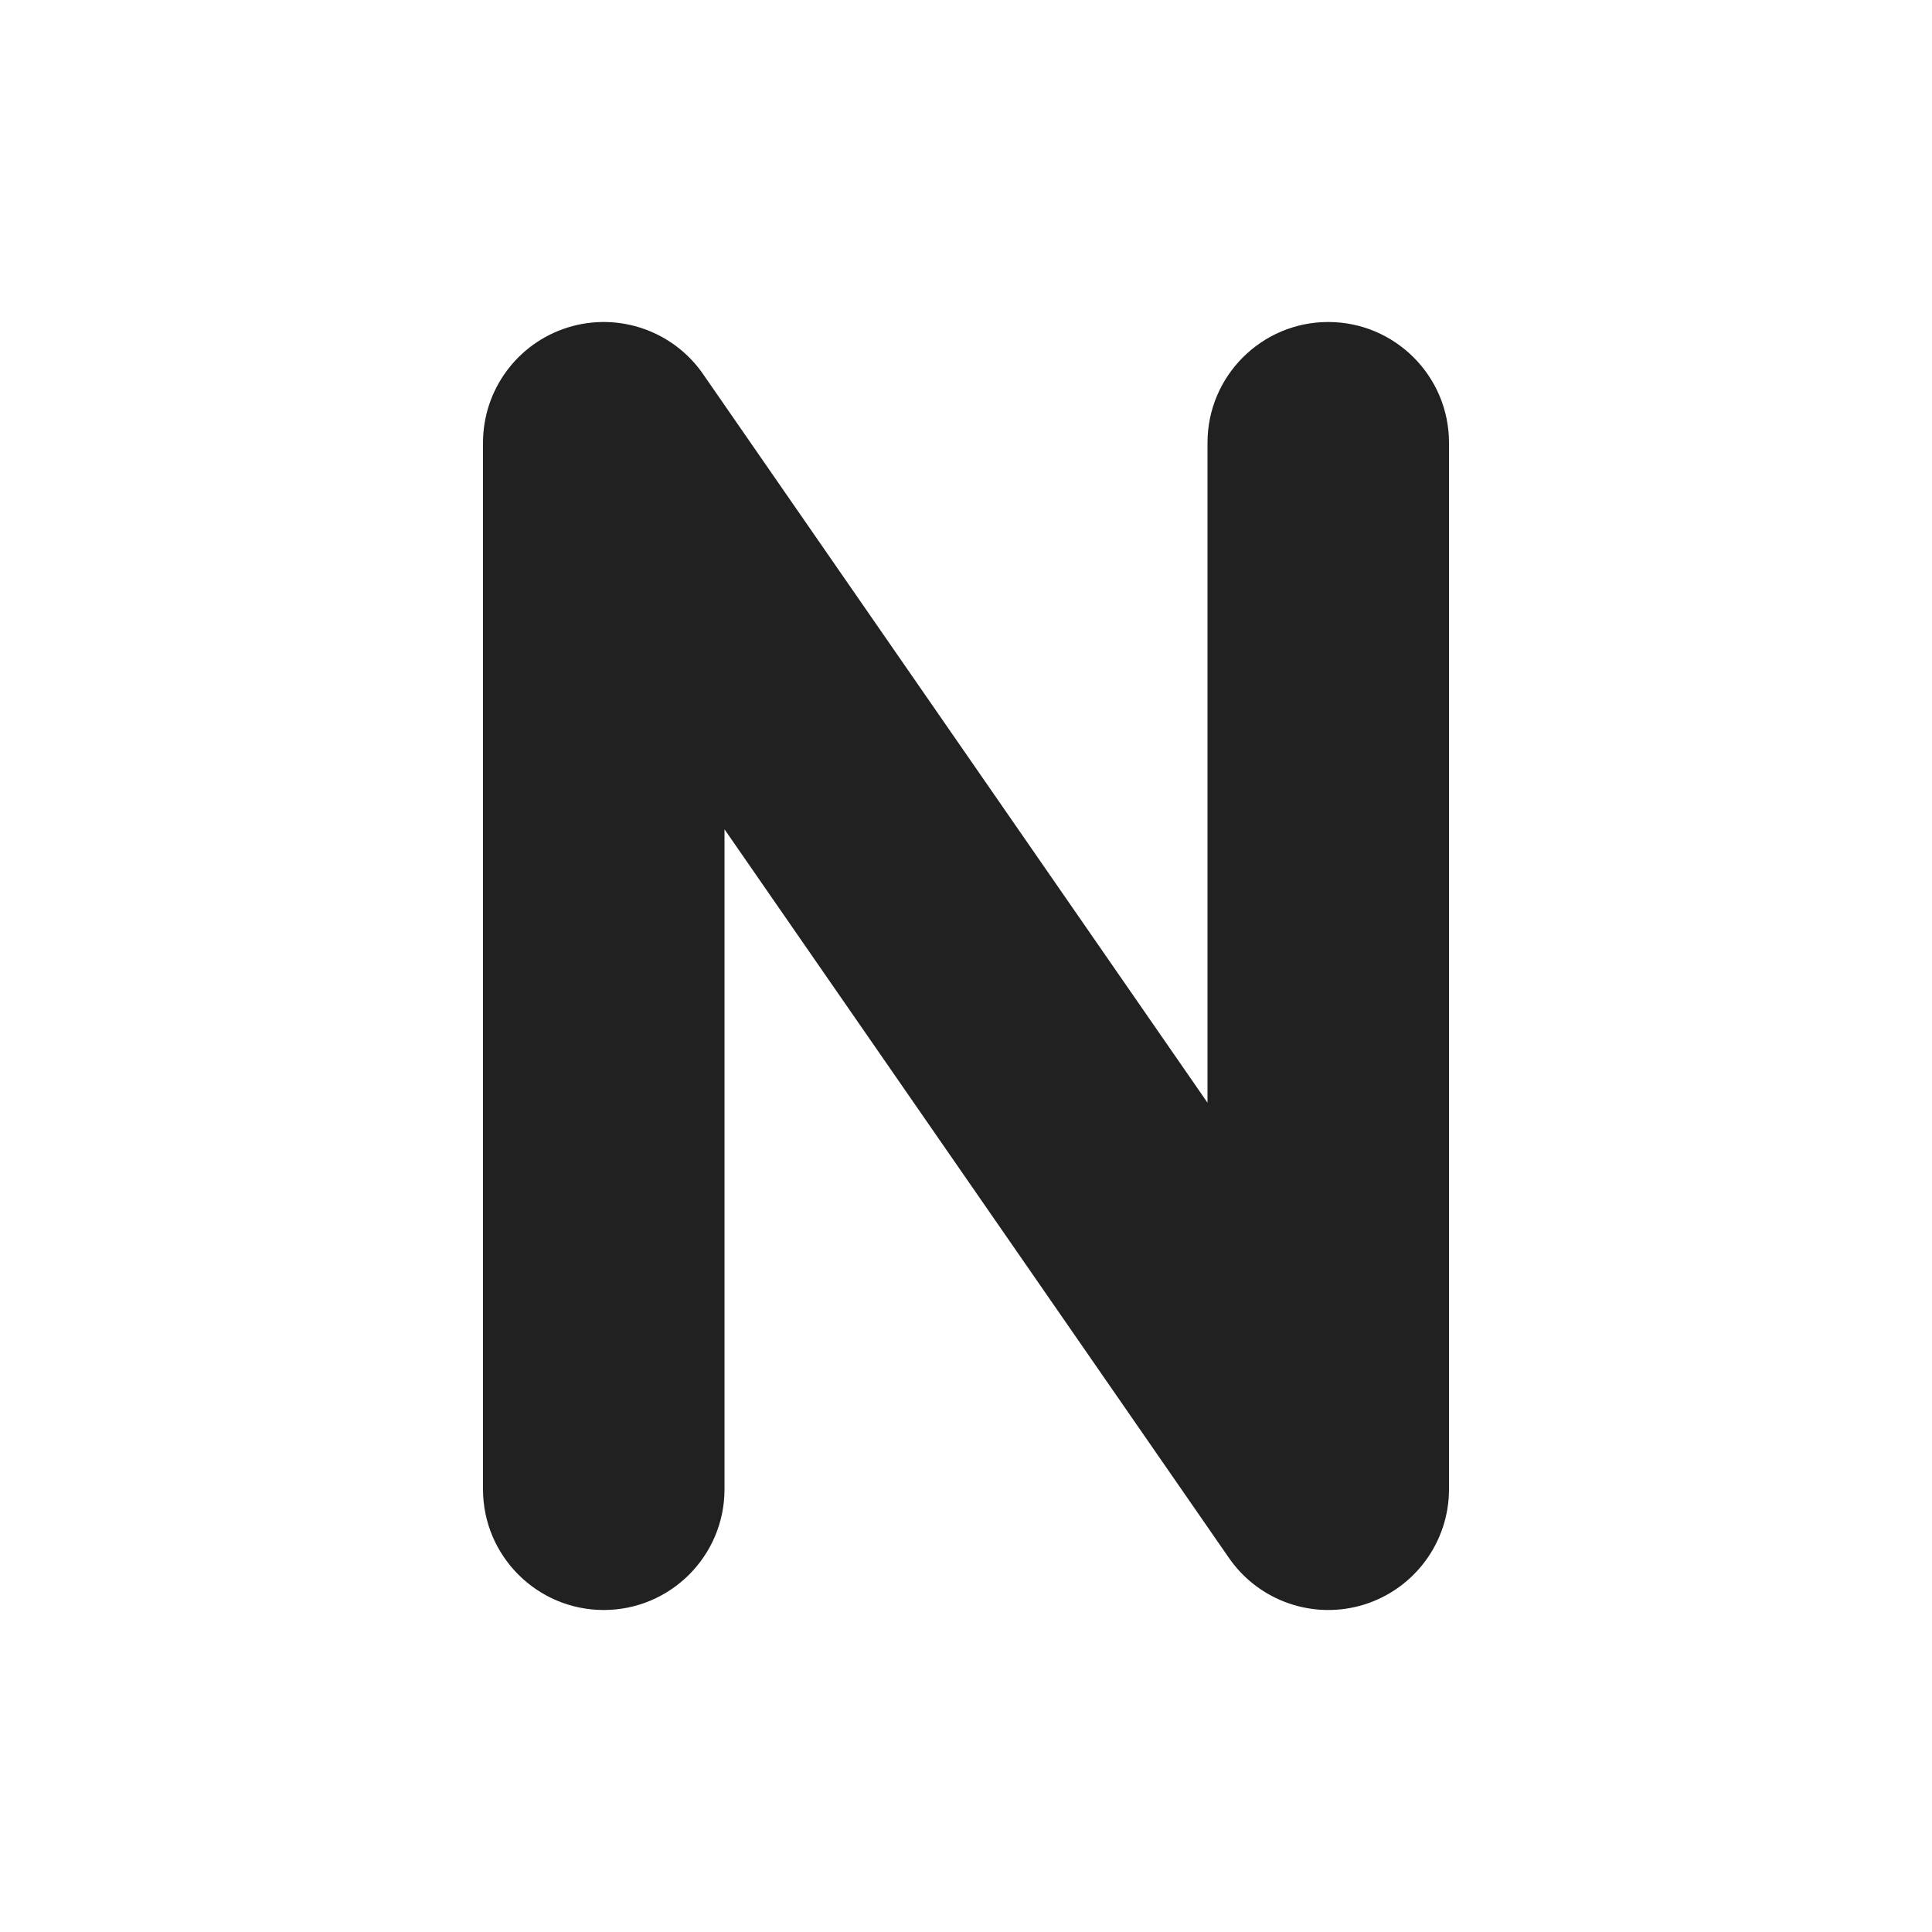 <svg width="24" height="24" viewBox="0 0 24 24" fill="none" xmlns="http://www.w3.org/2000/svg">
<path d="M16.5 4C17.328 4 18 4.672 18 5.5V18.5C18 19.156 17.573 19.736 16.947 19.932C16.321 20.127 15.64 19.893 15.267 19.354L9 10.302L9 18.5C9 19.328 8.328 20 7.5 20C6.672 20 6 19.328 6 18.5L6 5.5C6 4.844 6.426 4.264 7.053 4.068C7.679 3.873 8.36 4.107 8.733 4.646L15 13.698V5.5C15 4.672 15.672 4 16.5 4Z" fill="#212121"/>
</svg>

